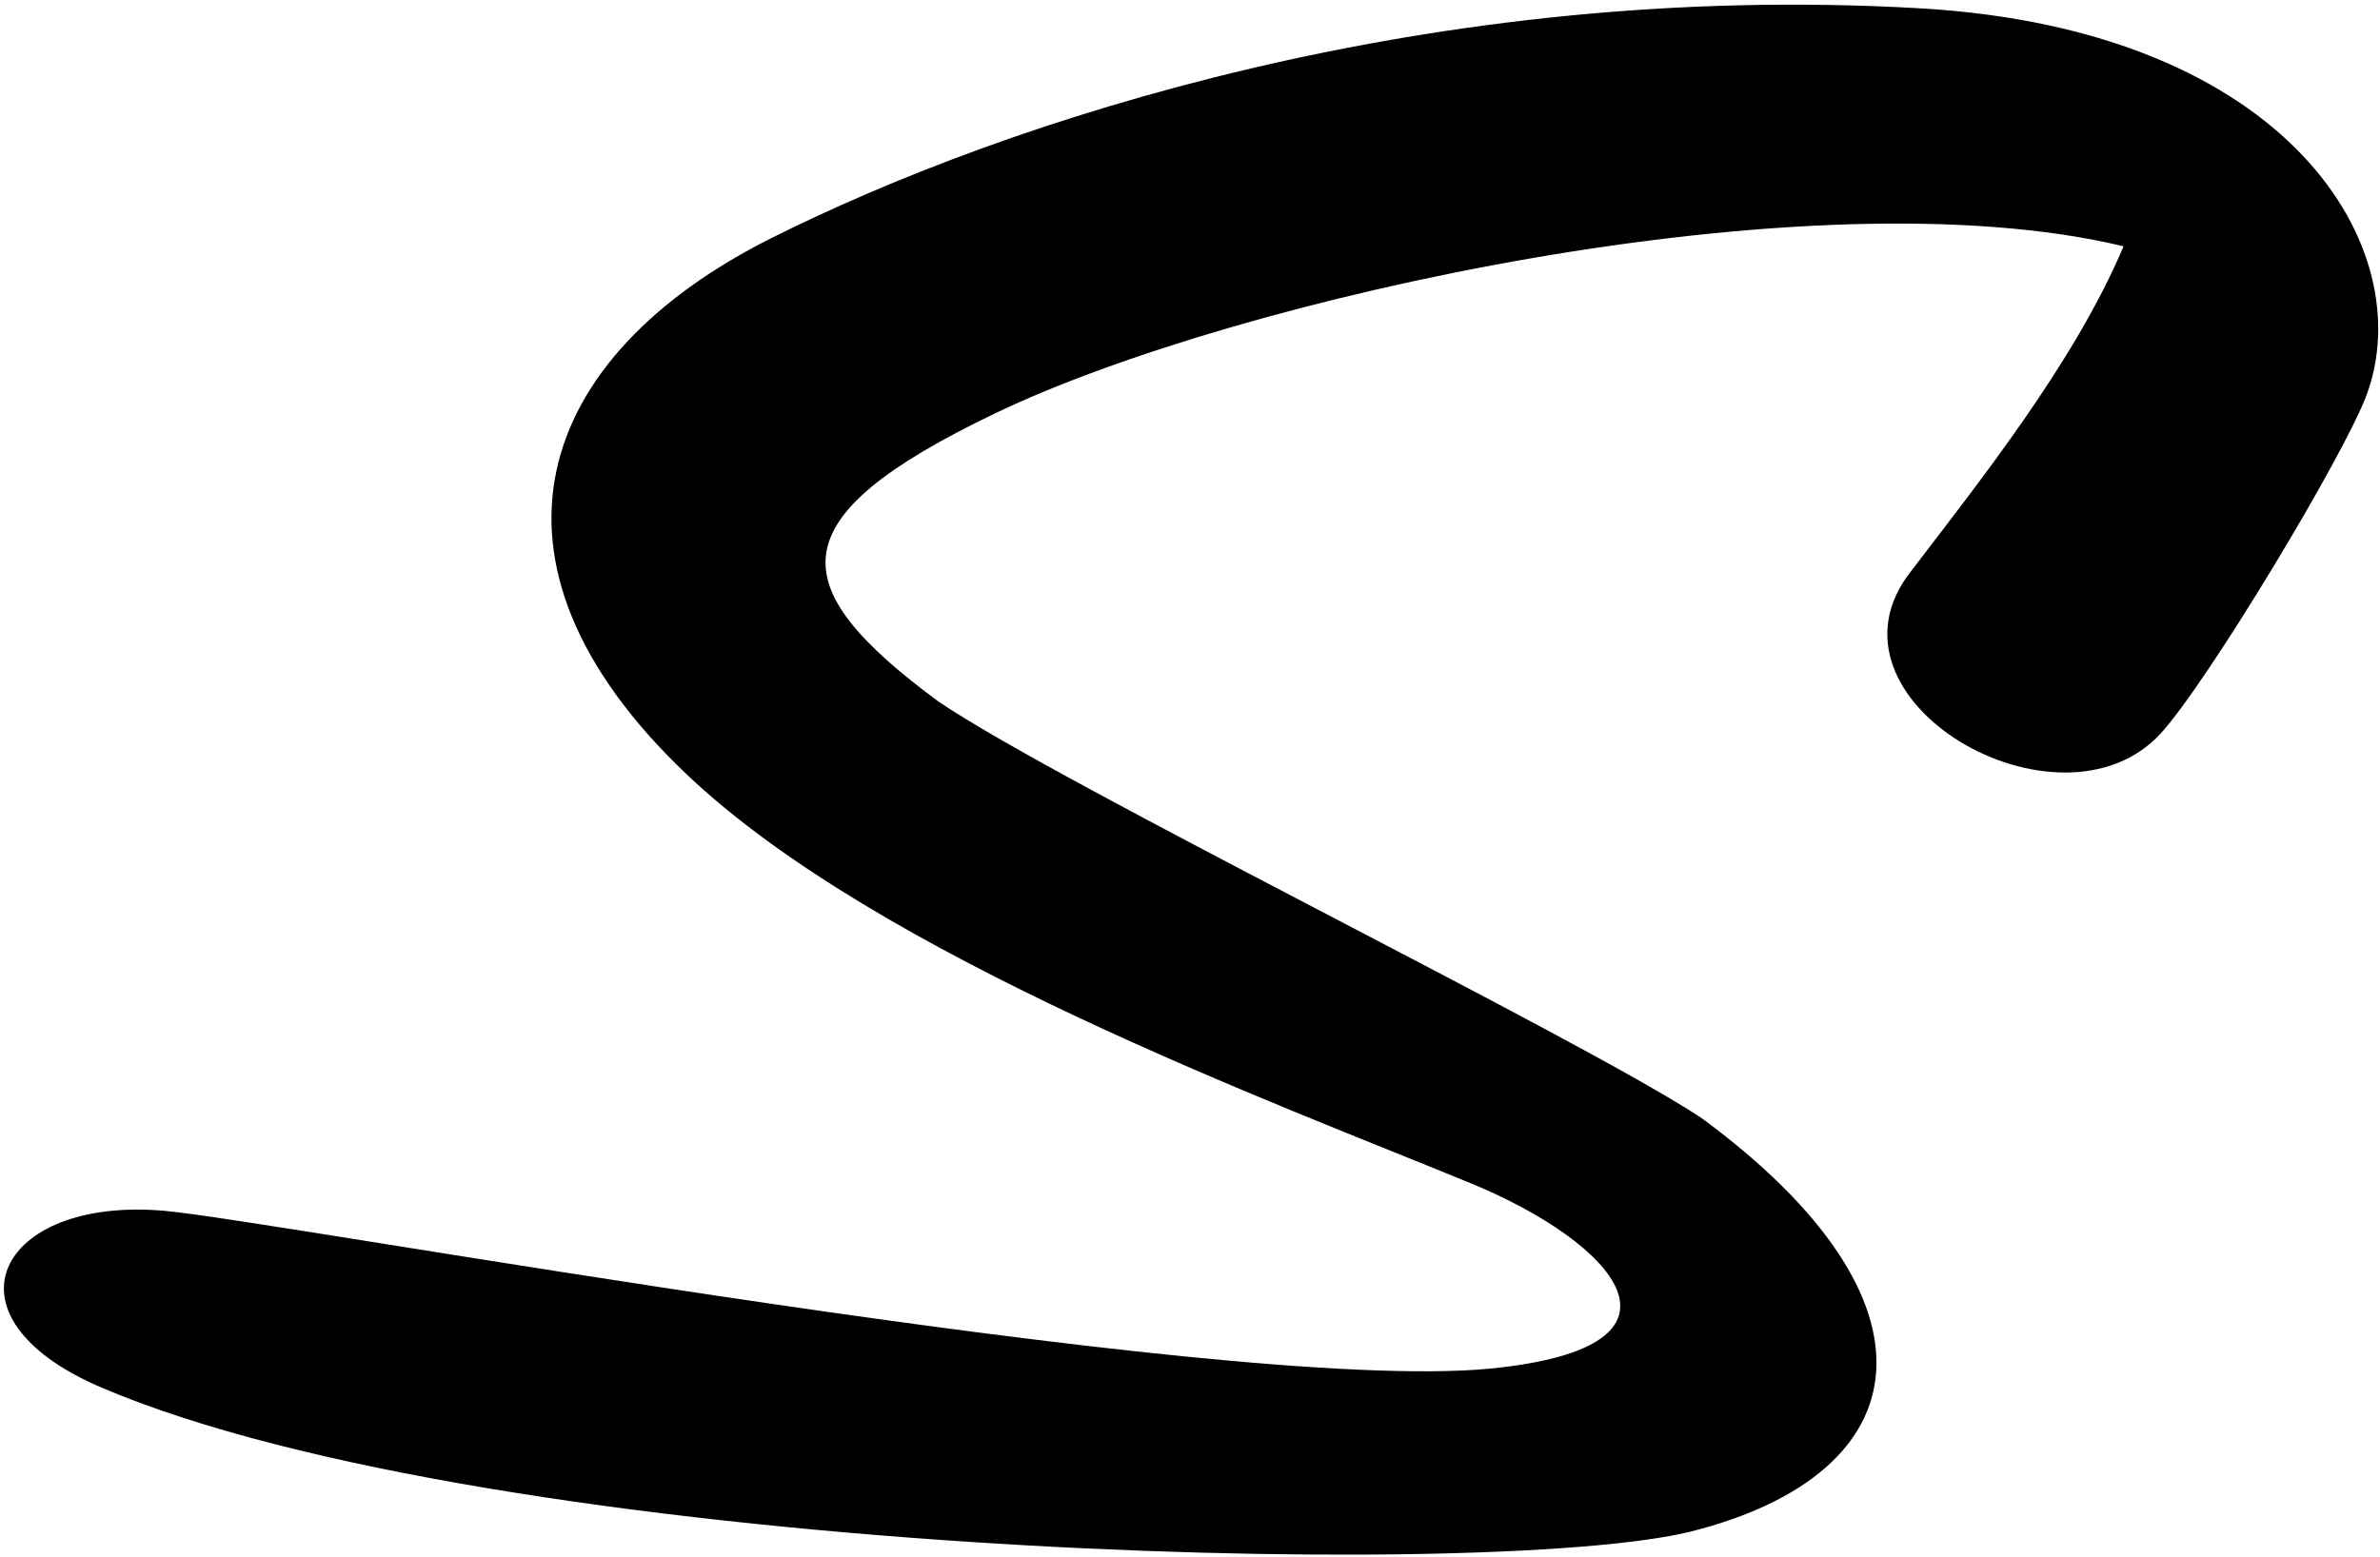 <?xml version="1.0" encoding="UTF-8"?>
<svg xmlns="http://www.w3.org/2000/svg" xmlns:xlink="http://www.w3.org/1999/xlink" width="431pt" height="282pt" viewBox="0 0 431 282" version="1.1">
<g id="surface1">
<path style=" stroke:none;fill-rule:nonzero;fill:rgb(0%,0%,0%);fill-opacity:1;" d="M 347.789 1.512 C 259.371 -3.621 182.215 21.812 139.672 43.141 C 96.969 64.551 83.73 101.691 124.363 140.285 C 159.215 173.387 231.27 199.883 266.469 214.398 C 292.133 224.977 309.941 244.008 269.742 247.93 C 220.41 252.621 50.203 221.133 29.742 219.332 C -0.273 216.695 -11.77 238.504 18.383 251.355 C 90.008 281.883 269.078 286.621 306.266 277.422 C 348.105 266.824 353.105 235.676 308.188 202.566 C 286.469 188.145 192.684 142.469 169.91 127.062 C 141.805 106.246 140.441 93.957 180.211 74.875 C 224.098 53.82 327.879 30.98 384.562 44.617 C 375.645 65.719 358.41 87.289 346.055 103.5 C 327.75 126.73 373.004 152.754 391.27 132.879 C 399.645 123.77 424.562 82.438 428.594 71.488 C 438.27 45.195 414.734 5.395 347.789 1.512 "/>
</g>
</svg>
